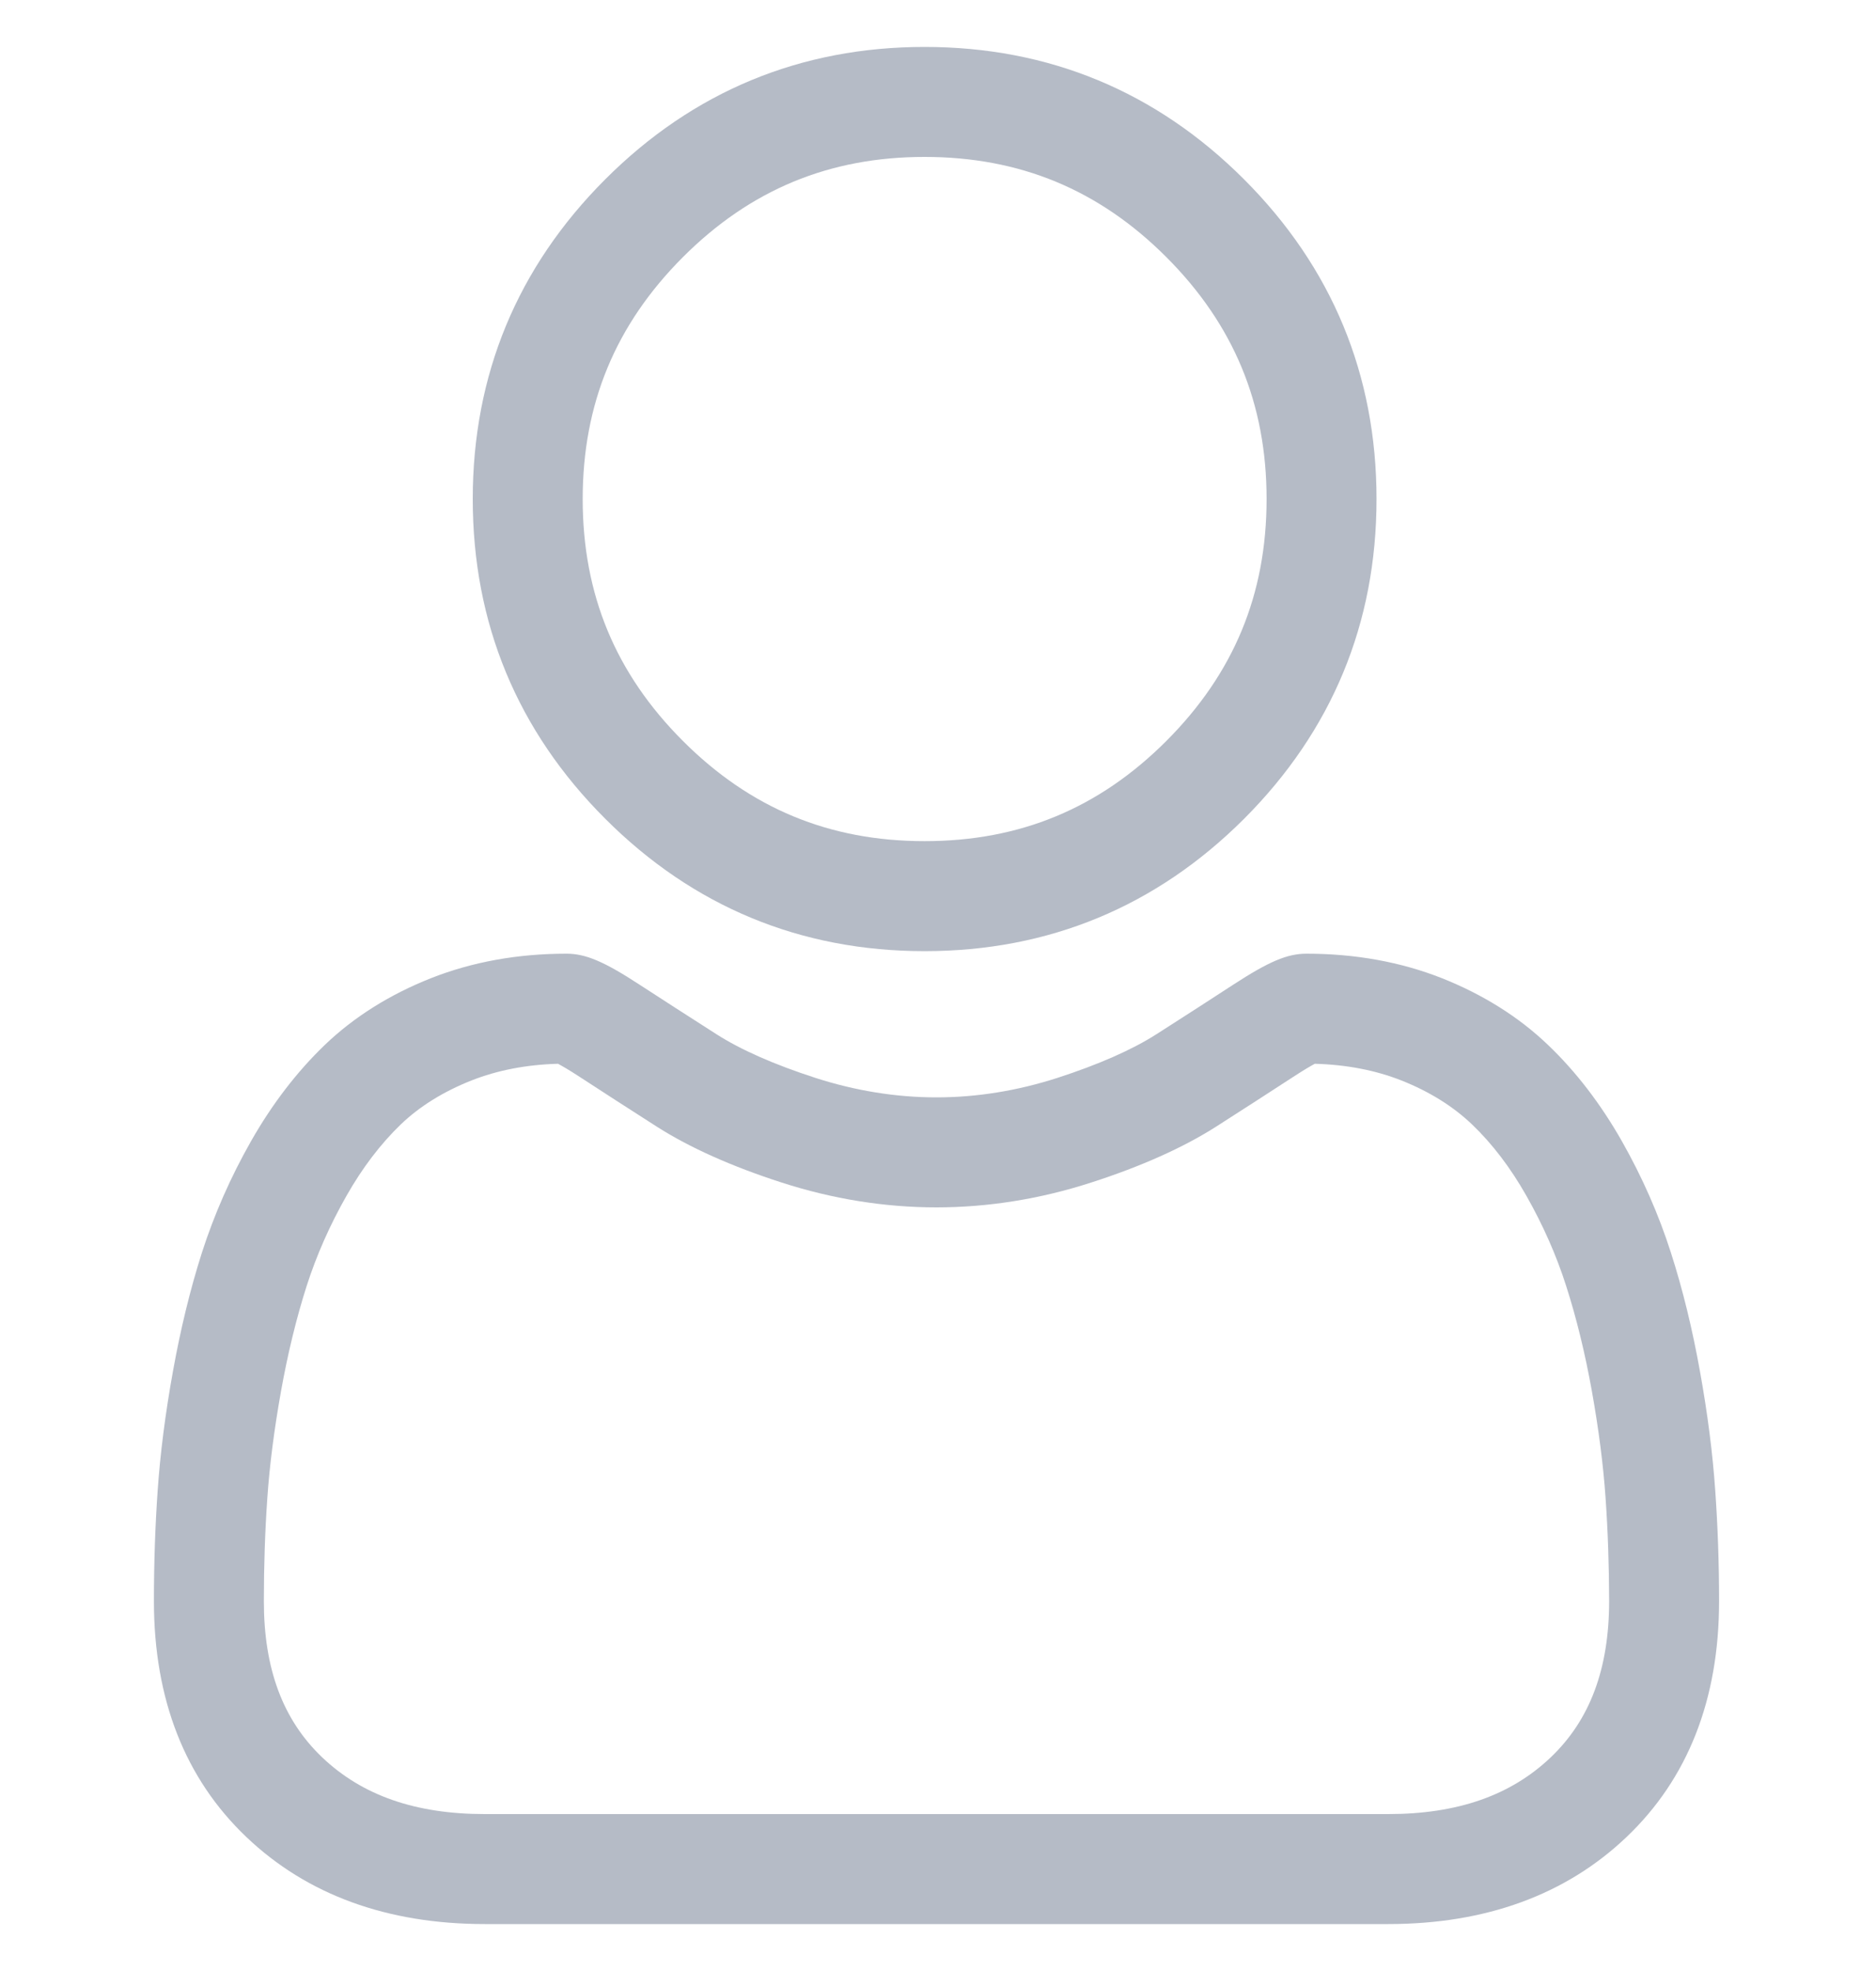 <svg width="20" height="21" viewBox="0 0 20 21" fill="none" xmlns="http://www.w3.org/2000/svg">
<g clip-path="url(#clip0_19_1329)">
<path d="M9.857 10.134C11.181 10.134 12.327 9.659 13.264 8.723C14.2 7.786 14.675 6.641 14.675 5.317C14.675 3.994 14.2 2.848 13.263 1.911C12.327 0.975 11.181 0.5 9.857 0.5C8.534 0.5 7.388 0.975 6.452 1.911C5.515 2.848 5.04 3.994 5.04 5.317C5.04 6.641 5.515 7.787 6.452 8.723C7.388 9.659 8.534 10.134 9.857 10.134ZM7.28 2.74C7.999 2.021 8.842 1.672 9.857 1.672C10.873 1.672 11.716 2.021 12.435 2.74C13.153 3.459 13.503 4.302 13.503 5.317C13.503 6.333 13.153 7.175 12.435 7.894C11.716 8.613 10.873 8.962 9.857 8.962C8.842 8.962 7.999 8.613 7.28 7.894C6.562 7.176 6.212 6.333 6.212 5.317C6.212 4.302 6.562 3.459 7.28 2.74Z" fill="#B5BBC6"/>
<path d="M18.286 15.879C18.259 15.489 18.205 15.064 18.124 14.615C18.043 14.163 17.939 13.735 17.813 13.345C17.684 12.941 17.508 12.542 17.291 12.159C17.066 11.763 16.801 11.417 16.503 11.133C16.193 10.836 15.812 10.597 15.372 10.422C14.934 10.249 14.447 10.161 13.928 10.161C13.723 10.161 13.526 10.245 13.145 10.493C12.91 10.646 12.636 10.823 12.329 11.019C12.067 11.186 11.712 11.342 11.274 11.484C10.846 11.622 10.412 11.692 9.983 11.692C9.555 11.692 9.12 11.622 8.692 11.484C8.254 11.342 7.899 11.186 7.638 11.019C7.334 10.825 7.06 10.648 6.821 10.493C6.44 10.244 6.243 10.161 6.039 10.161C5.519 10.161 5.033 10.249 4.595 10.422C4.155 10.596 3.774 10.835 3.463 11.133C3.166 11.418 2.901 11.763 2.676 12.159C2.458 12.542 2.283 12.941 2.153 13.345C2.028 13.736 1.924 14.163 1.843 14.615C1.762 15.063 1.708 15.489 1.681 15.879C1.654 16.261 1.641 16.659 1.641 17.06C1.641 18.104 1.972 18.95 2.627 19.573C3.273 20.188 4.128 20.5 5.169 20.5H14.799C15.839 20.5 16.694 20.188 17.34 19.573C17.995 18.95 18.327 18.105 18.327 17.06C18.327 16.657 18.313 16.26 18.286 15.879ZM16.532 18.724C16.105 19.13 15.538 19.328 14.799 19.328H5.169C4.429 19.328 3.862 19.13 3.435 18.724C3.016 18.325 2.813 17.781 2.813 17.06C2.813 16.686 2.825 16.316 2.85 15.96C2.874 15.612 2.923 15.229 2.996 14.822C3.068 14.42 3.16 14.043 3.269 13.702C3.374 13.375 3.517 13.051 3.695 12.739C3.864 12.441 4.059 12.186 4.273 11.98C4.474 11.787 4.728 11.63 5.026 11.512C5.302 11.403 5.612 11.343 5.949 11.334C5.99 11.356 6.063 11.397 6.182 11.475C6.423 11.632 6.7 11.811 7.007 12.007C7.353 12.227 7.799 12.427 8.332 12.599C8.877 12.775 9.432 12.864 9.983 12.864C10.534 12.864 11.09 12.775 11.634 12.599C12.168 12.427 12.613 12.227 12.96 12.007C13.274 11.806 13.544 11.632 13.785 11.475C13.903 11.398 13.976 11.356 14.017 11.334C14.354 11.343 14.665 11.403 14.941 11.512C15.239 11.63 15.492 11.788 15.693 11.98C15.908 12.185 16.103 12.441 16.272 12.739C16.449 13.051 16.593 13.375 16.697 13.702C16.807 14.044 16.899 14.421 16.971 14.822C17.044 15.23 17.093 15.613 17.117 15.96V15.961C17.142 16.315 17.154 16.684 17.155 17.06C17.154 17.781 16.951 18.325 16.532 18.724Z" fill="#B5BBC6"/>
</g>
<defs>
<clipPath id="clip0_19_1329">
<rect width="20" height="20" fill="white" transform="translate(0 0.5)"/>
</clipPath>
</defs>
</svg>
